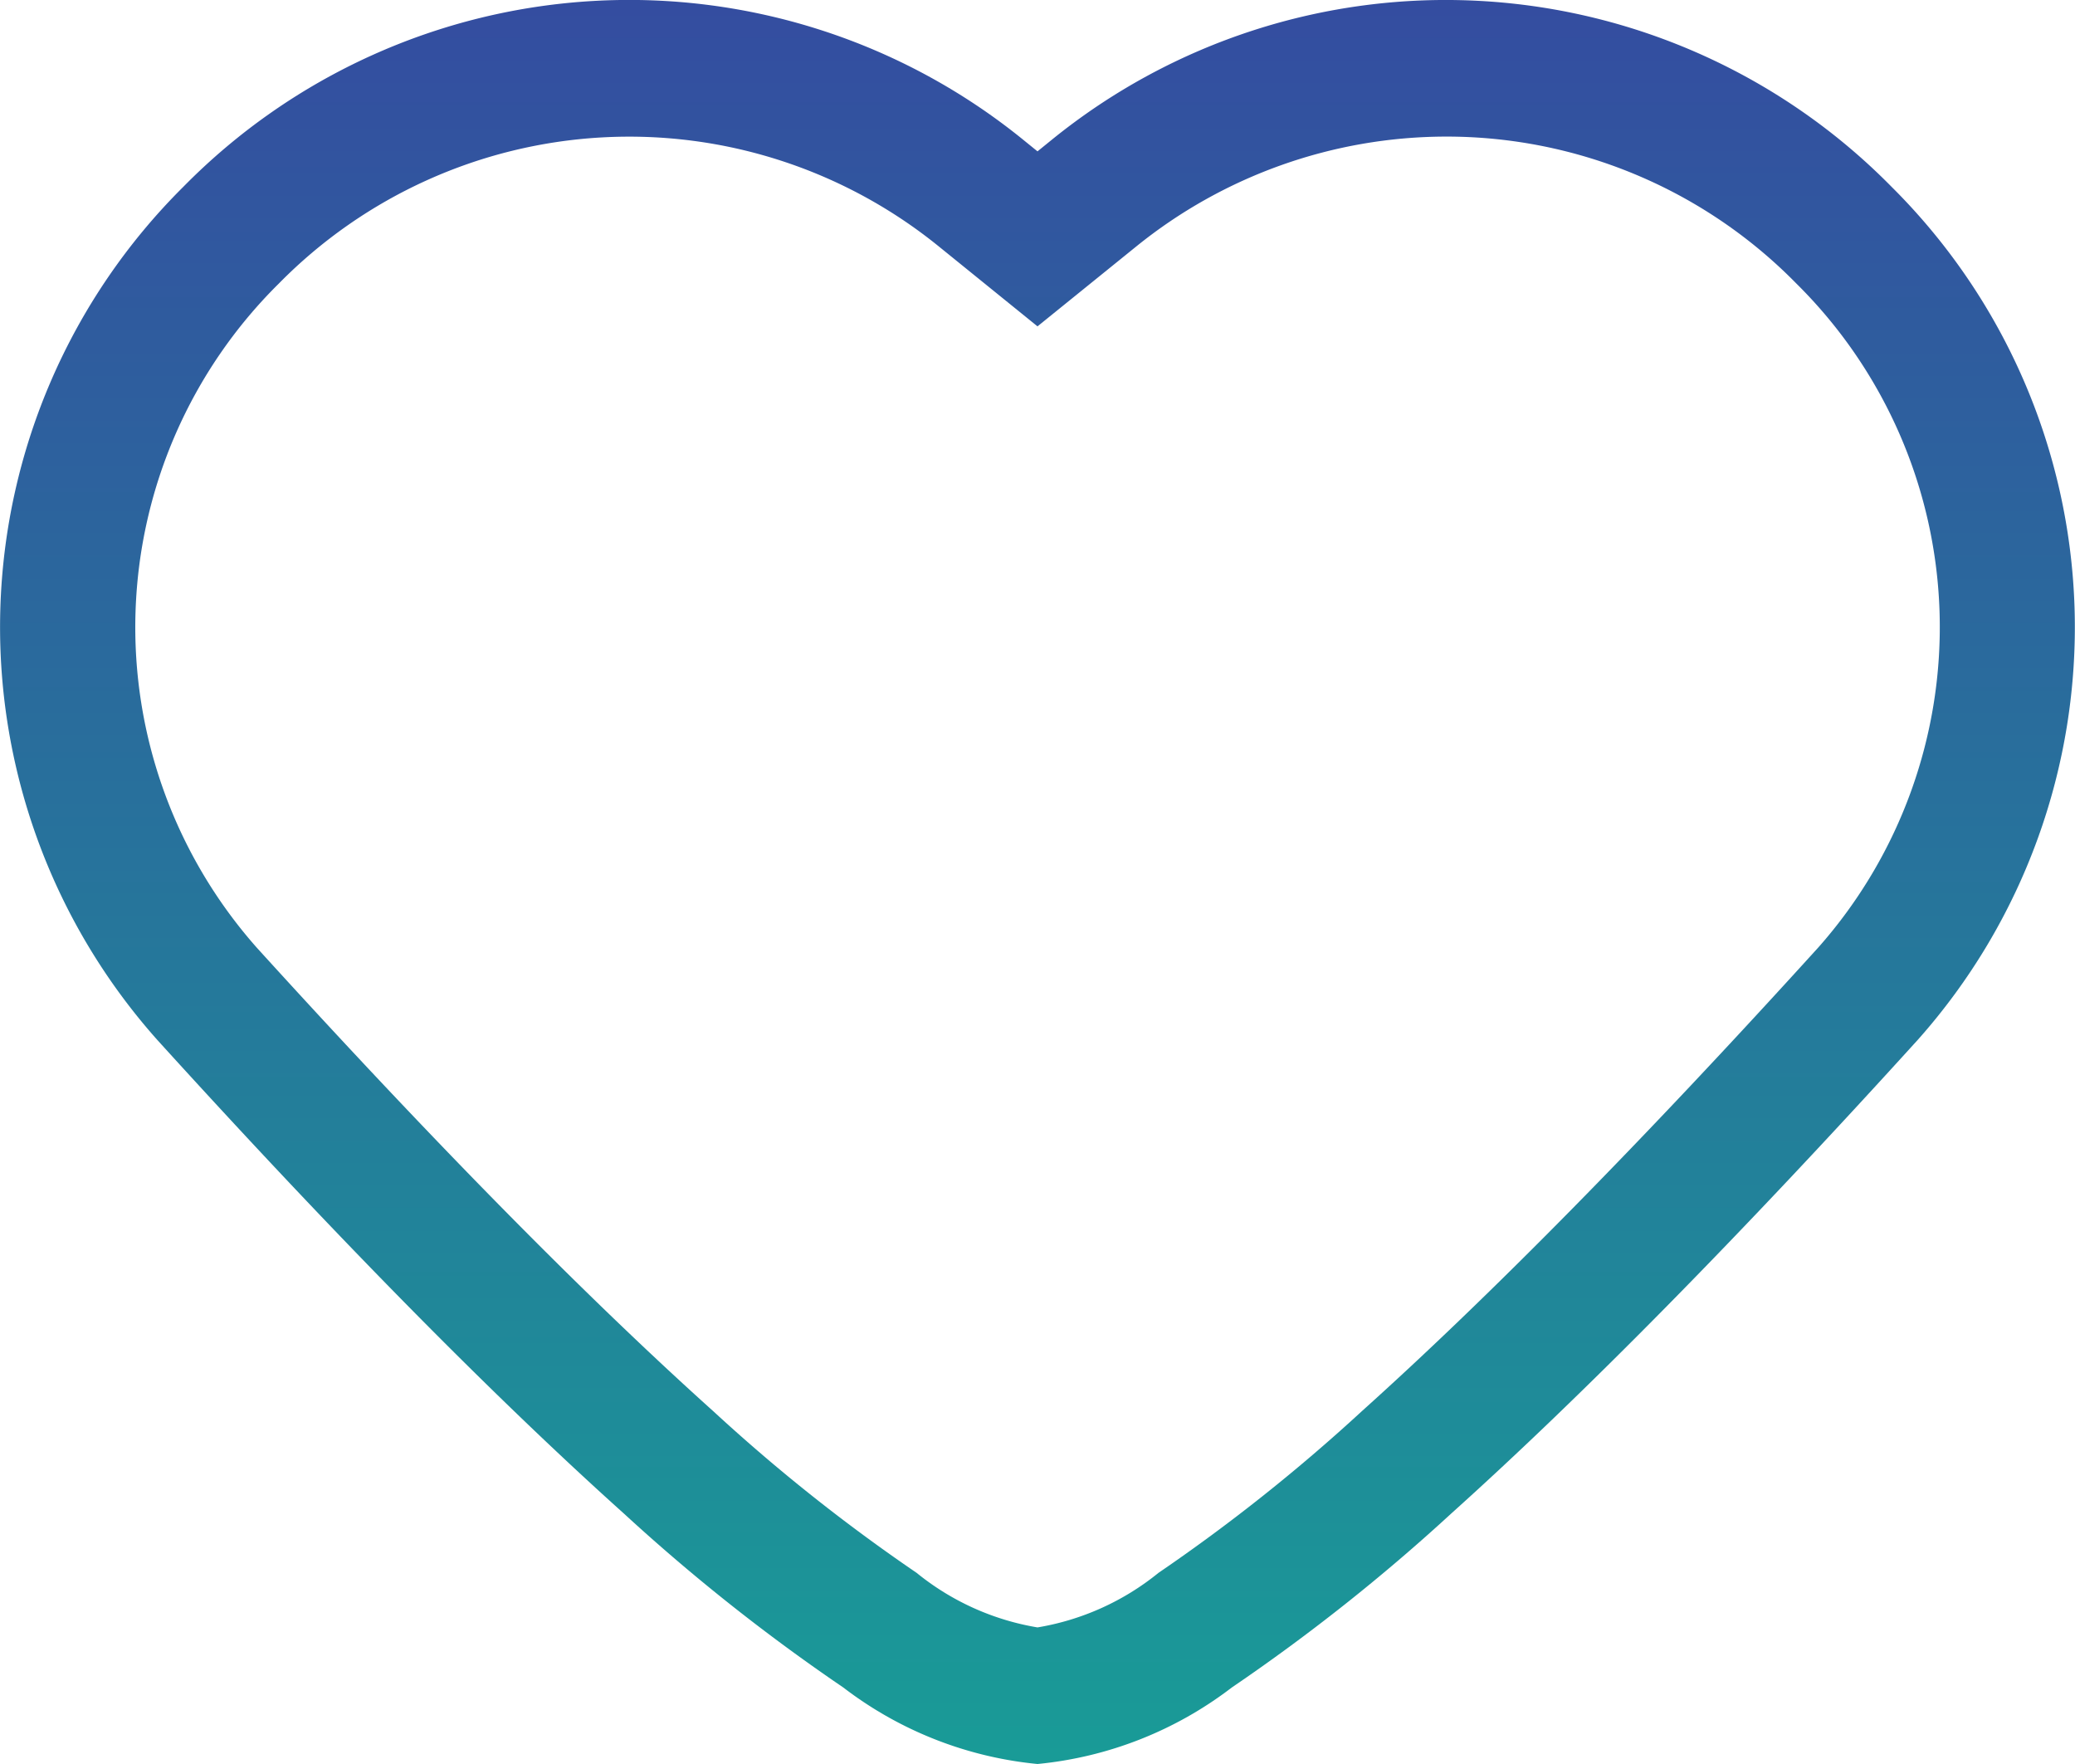 <svg xmlns="http://www.w3.org/2000/svg" xmlns:xlink="http://www.w3.org/1999/xlink" width="20.8" height="17.68" viewBox="0 0 20.8 17.68">
  <defs>
    <linearGradient id="linear-gradient" x1="0.5" x2="0.5" y2="1" gradientUnits="objectBoundingBox">
      <stop offset="0" stop-color="#199b97"/>
      <stop offset="1" stop-color="#344da0"/>
    </linearGradient>
  </defs>
  <g id="المفضلة" transform="translate(0 -1)">
    <path id="Shape" d="M10.4,0A3.8,3.8,0,0,0,8.452.767a19.22,19.22,0,0,0-2.2,1.744C4.934,3.695,3.36,5.292,1.576,7.258a6.22,6.22,0,0,0,.262,8.549,6.268,6.268,0,0,0,8.419.472l.143-.116.143.116a6.268,6.268,0,0,0,8.42-.472,6.219,6.219,0,0,0,.261-8.549c-1.784-1.966-3.358-3.563-4.677-4.747a19.22,19.22,0,0,0-2.2-1.744A3.8,3.8,0,0,0,10.4,0ZM6.309,16.311a4.91,4.91,0,0,1-3.515-1.472,4.842,4.842,0,0,1-.221-6.655C4.325,6.253,5.865,4.689,7.15,3.535A17.923,17.923,0,0,1,9.187,1.916,2.6,2.6,0,0,1,10.4,1.369a2.6,2.6,0,0,1,1.212.547,17.763,17.763,0,0,1,2.037,1.619c1.283,1.152,2.823,2.716,4.578,4.648a4.843,4.843,0,0,1-.222,6.655,4.926,4.926,0,0,1-6.617.371l-.988-.8-.989.8A4.947,4.947,0,0,1,6.309,16.311Z" transform="translate(20.8 18.68) rotate(180)" fill="url(#linear-gradient)"/>
  </g>
</svg>
